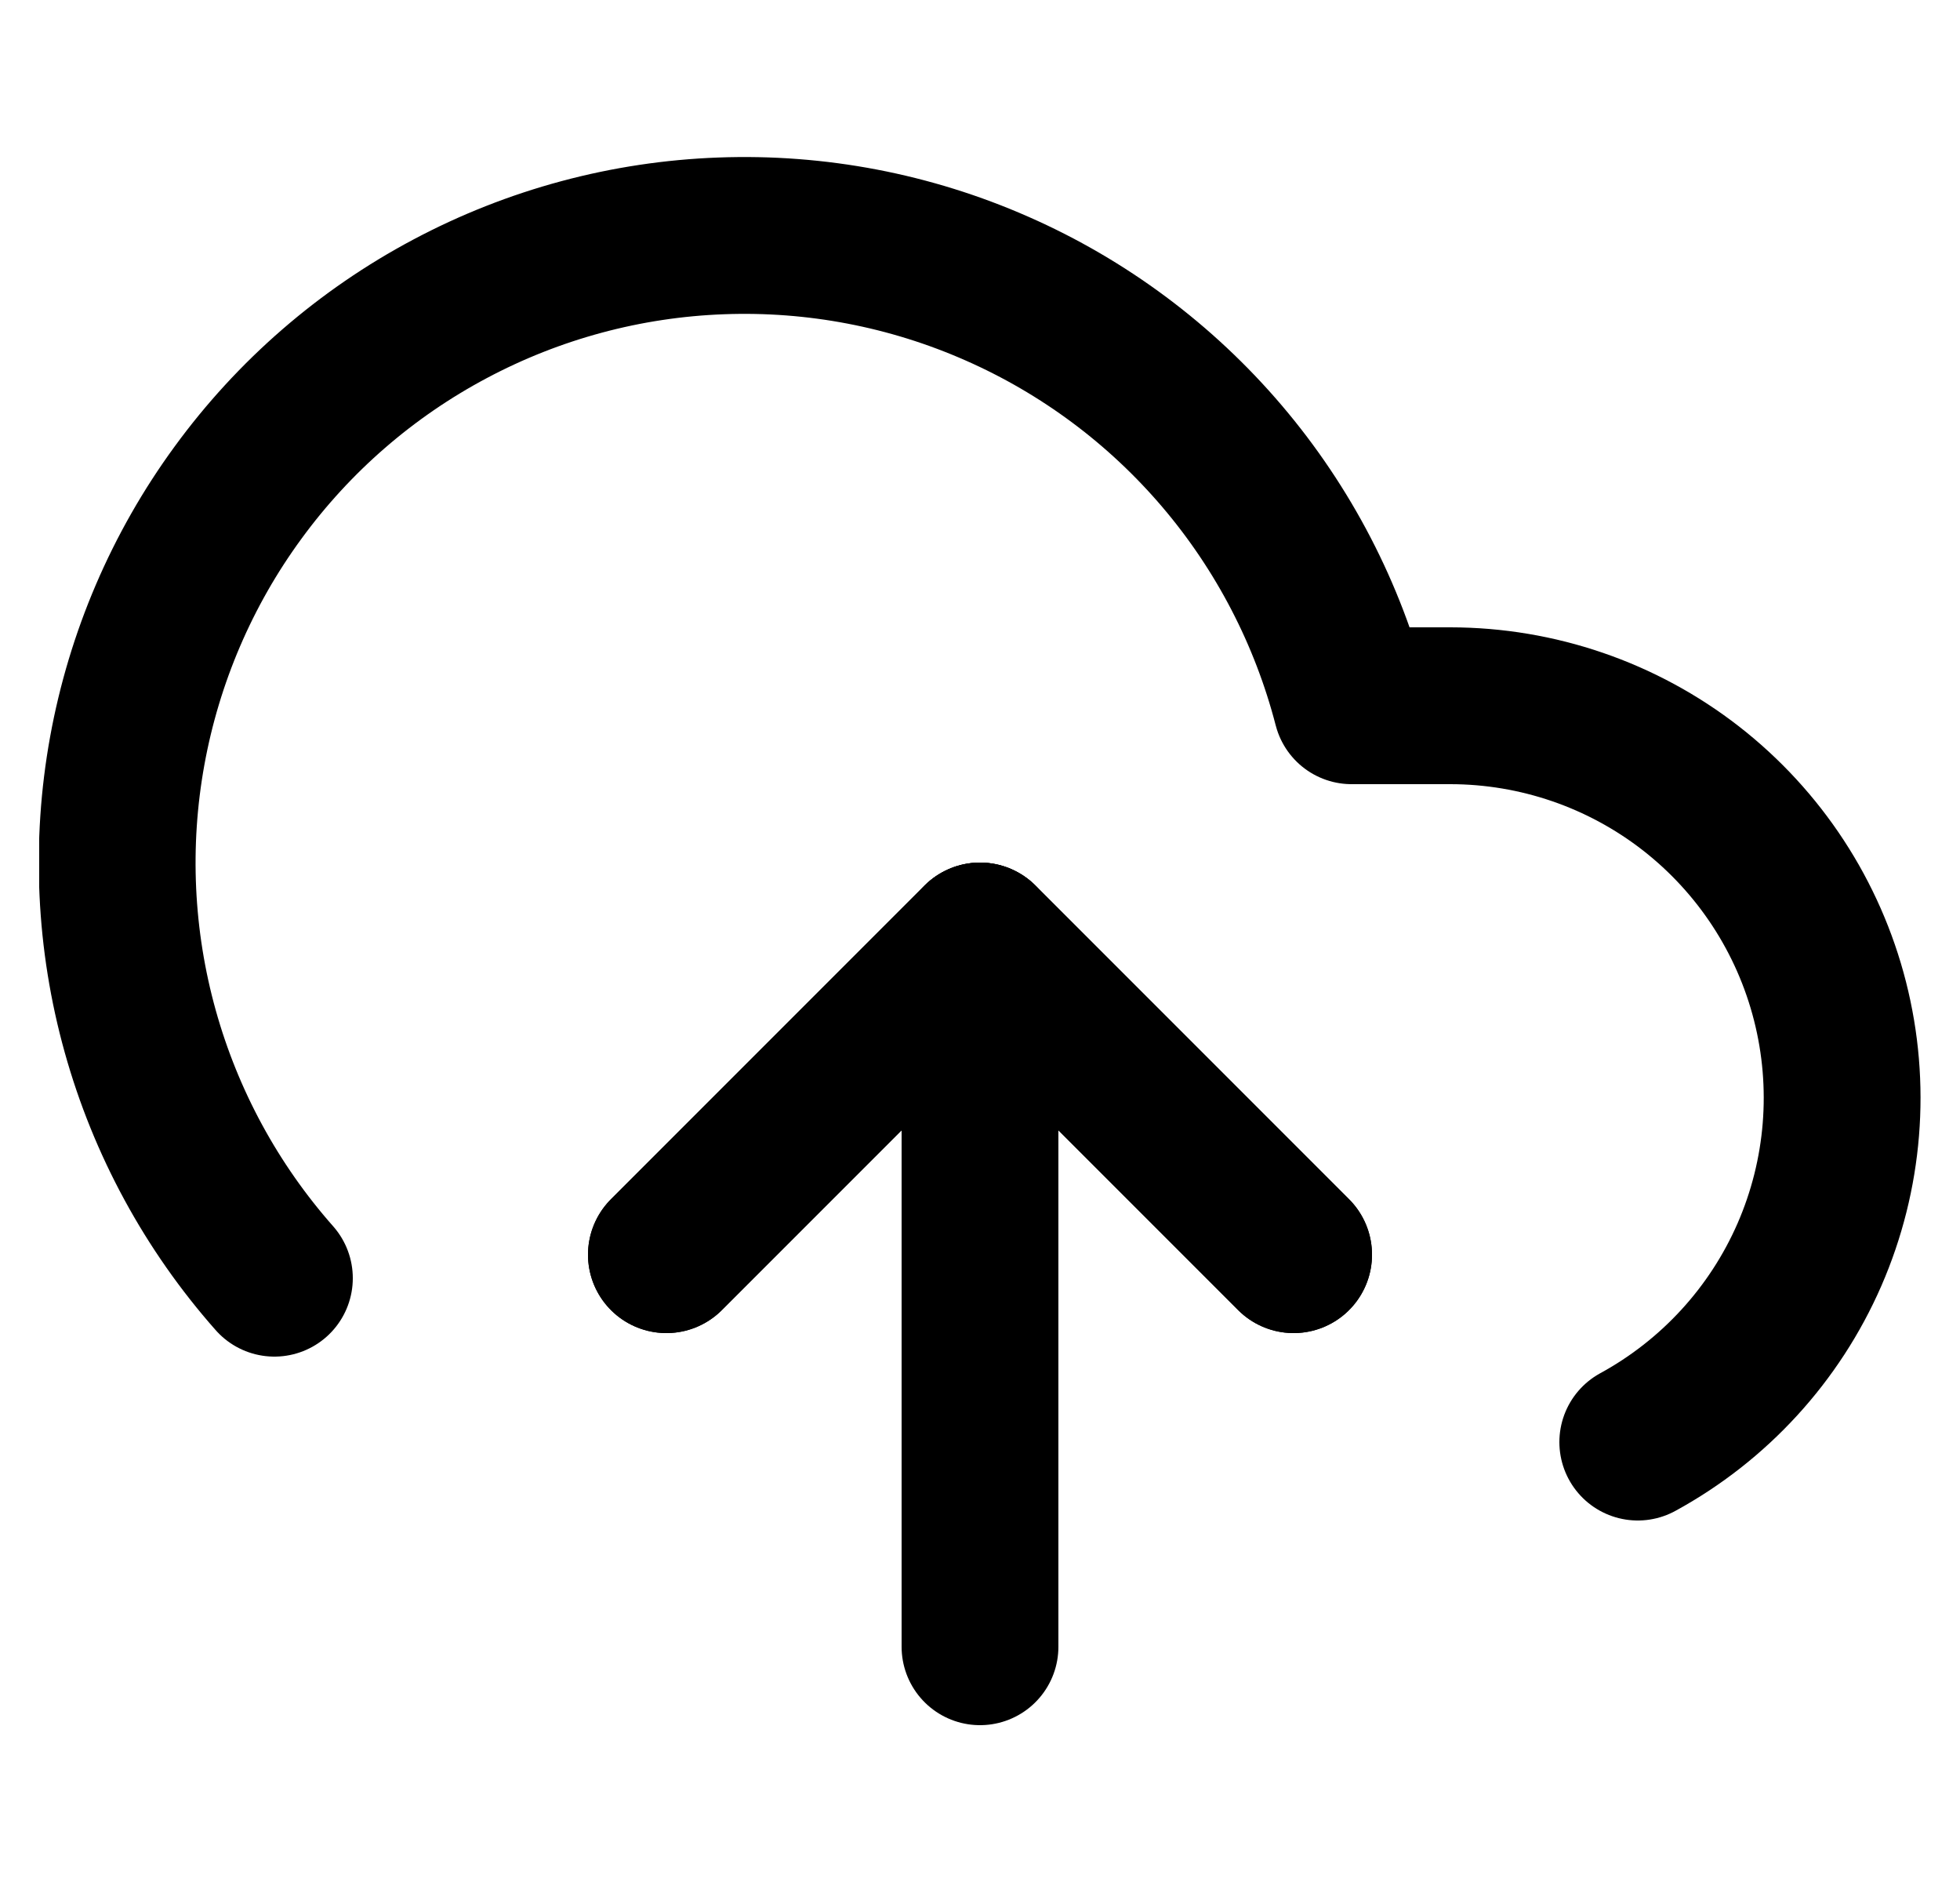 <svg width="25" height="24" viewBox="0 0 25 24" fill="none" xmlns="http://www.w3.org/2000/svg">
<g id="upload-cloud" clip-path="url(#clip0_43_279)">
<path id="Vector" d="M16.5 16L12.5 12L8.5 16" stroke="black" stroke-width="2" stroke-linecap="round" stroke-linejoin="round"/>
<path id="Vector_2" d="M12.5 12V21" stroke="black" stroke-width="2" stroke-linecap="round" stroke-linejoin="round"/>
<path id="Vector_3" d="M20.89 18.39C21.865 17.858 22.636 17.017 23.08 15.999C23.524 14.98 23.616 13.843 23.342 12.767C23.068 11.69 22.444 10.736 21.567 10.053C20.69 9.371 19.611 9.001 18.5 9H17.24C16.937 7.829 16.373 6.742 15.59 5.821C14.807 4.9 13.825 4.168 12.718 3.681C11.611 3.193 10.409 2.963 9.2 3.008C7.992 3.052 6.809 3.37 5.741 3.938C4.673 4.505 3.748 5.307 3.035 6.284C2.321 7.26 1.839 8.386 1.623 9.575C1.407 10.765 1.464 11.989 1.789 13.153C2.114 14.318 2.699 15.394 3.5 16.3" stroke="black" stroke-width="2" stroke-linecap="round" stroke-linejoin="round"/>
<path id="Vector_4" d="M16.5 16L12.5 12L8.5 16" stroke="black" stroke-width="2" stroke-linecap="round" stroke-linejoin="round"/>
</g>
<defs>
<clipPath id="clip0_43_279">
<rect width="24" height="24" fill="white" transform="translate(0.5)"/>
</clipPath>
</defs>
</svg>
